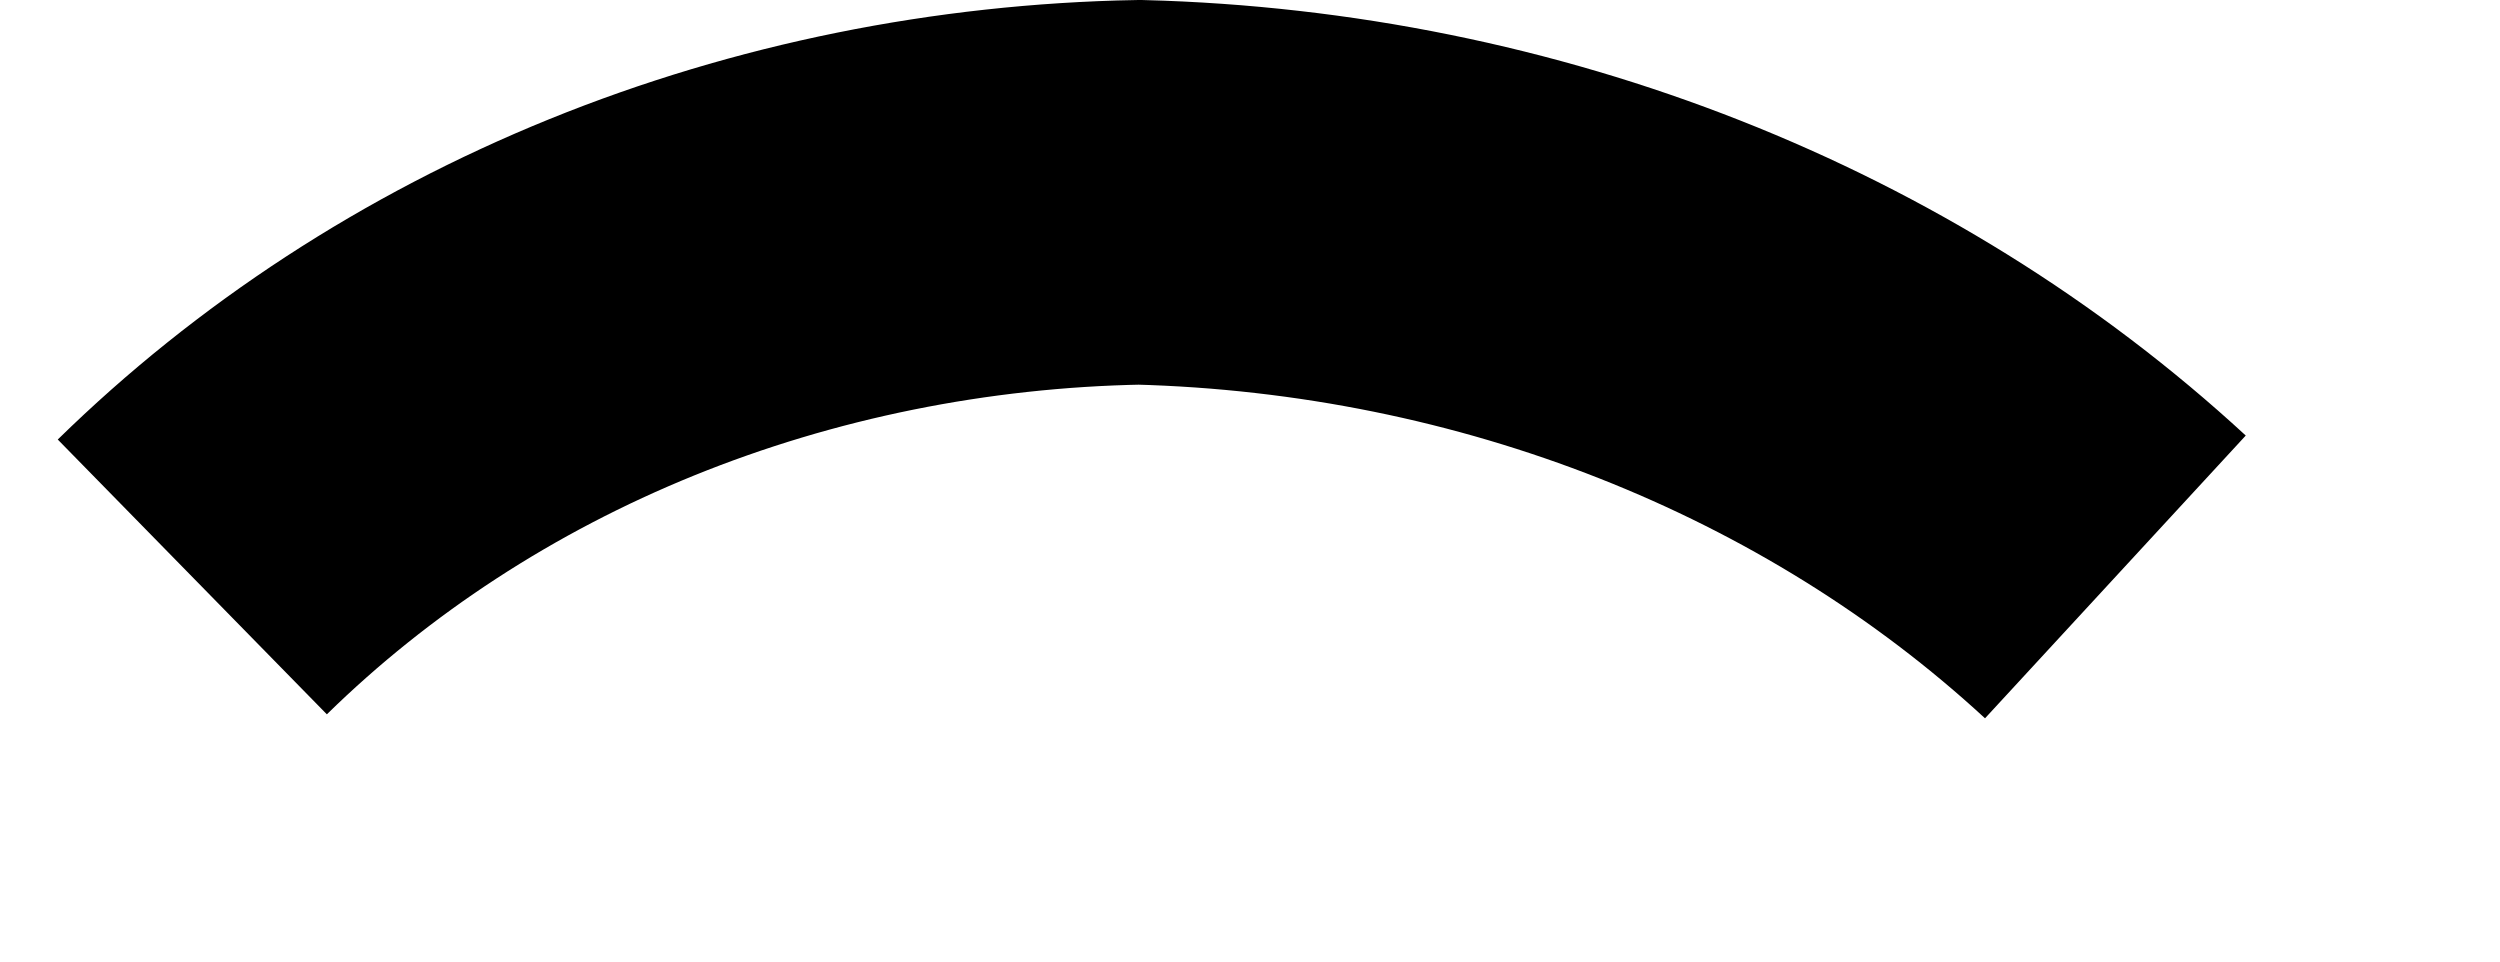 ﻿<?xml version="1.0" encoding="utf-8"?>
<svg version="1.1" xmlns:xlink="http://www.w3.org/1999/xlink" width="13px" height="5px" xmlns="http://www.w3.org/2000/svg">
  <g transform="matrix(1 0 0 1 -1197 -8 )">
    <path d="M 10 2  C 8.664 0.768  6.849 0.051  4.925 0  C 3.998 0.017  3.081 0.202  2.233 0.546  C 1.386 0.89  0.628 1.385  0 2  " stroke-width="2" stroke="#000000" fill="none" transform="matrix(1 0 0 1 1198 9 )" />
  </g>
</svg>